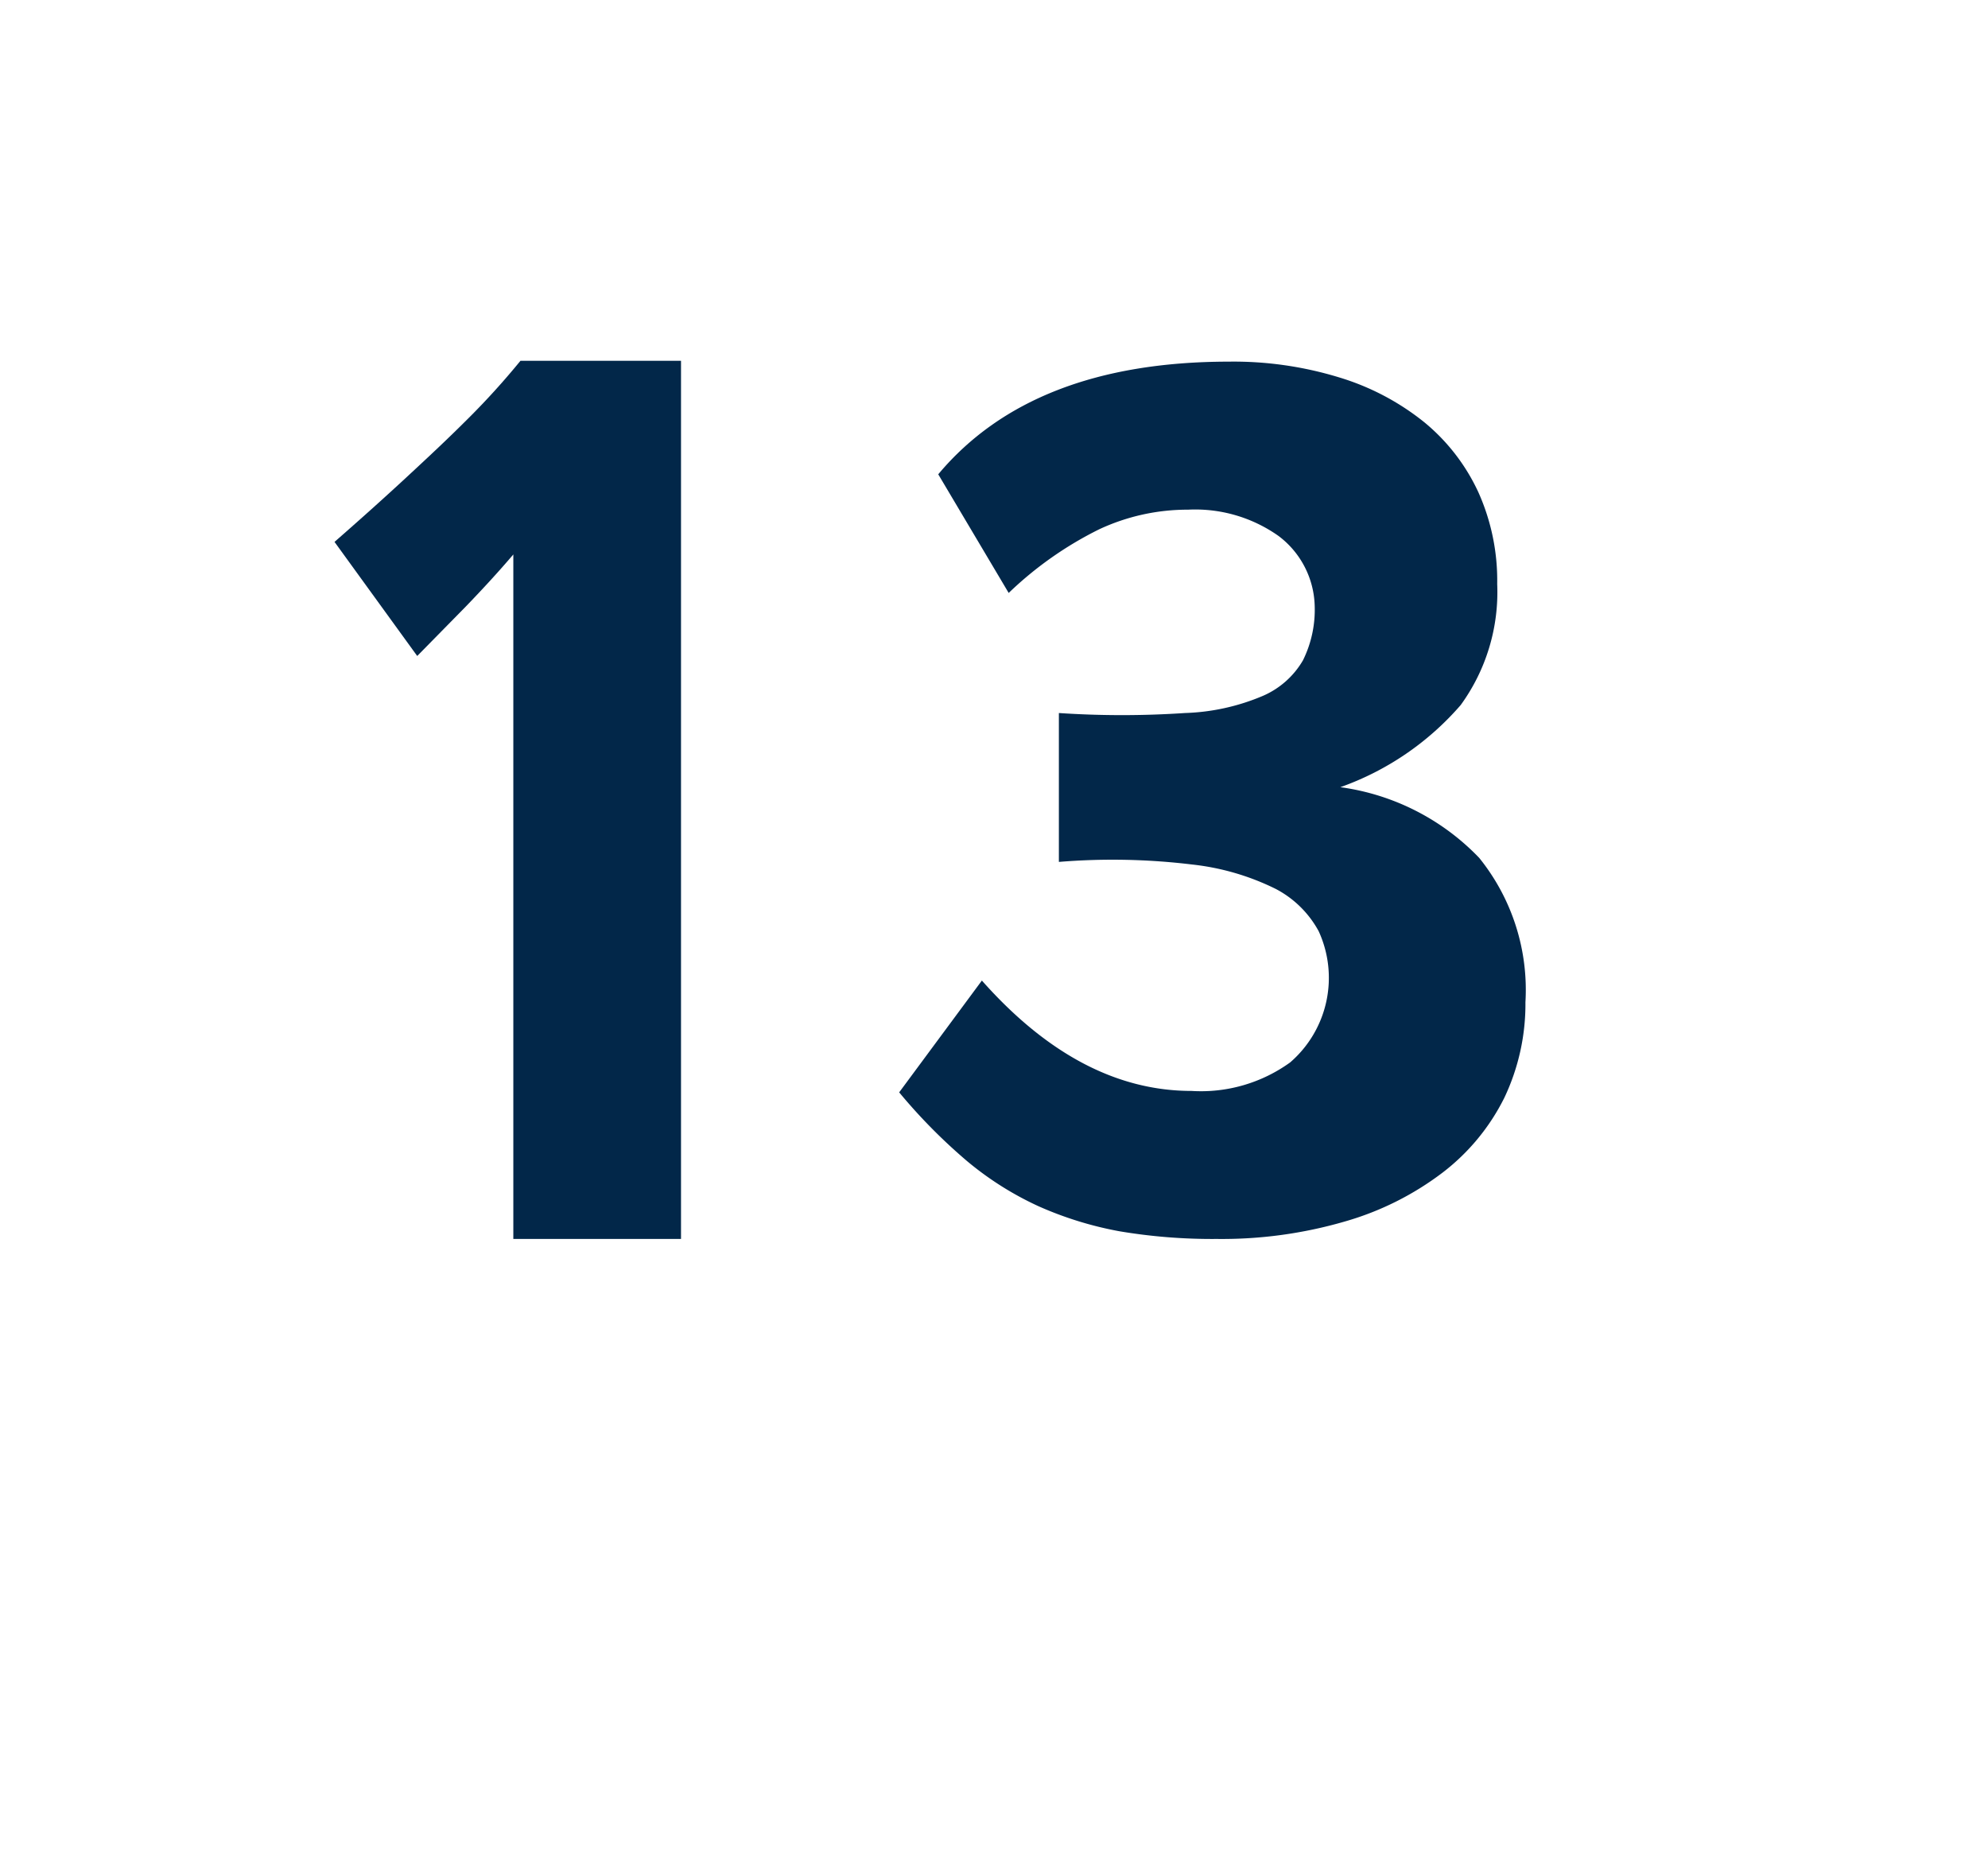 <svg id="Layer_1" data-name="Layer 1" xmlns="http://www.w3.org/2000/svg" viewBox="0 0 69.71 64.98"><defs><style>.cls-1{fill:#022749;}</style></defs><path class="cls-1" d="M18,43.44v-24c-.58.68-1.14,1.28-1.67,1.83L14.63,23l-2.9-4c.88-.77,1.73-1.53,2.55-2.29s1.43-1.33,2.16-2.06a26.3,26.3,0,0,0,1.81-2h5.63V43.44Z"/><path class="cls-1" d="M53.49,35.14a7.65,7.65,0,0,1-.74,3.35,7.52,7.52,0,0,1-2.16,2.62,10.38,10.38,0,0,1-3.44,1.72,15.43,15.43,0,0,1-4.49.61,19.57,19.57,0,0,1-3.41-.27,12.52,12.52,0,0,1-2.84-.88,11.15,11.15,0,0,1-2.5-1.58,19.44,19.44,0,0,1-2.38-2.41l2.9-3.92q3.43,3.87,7.35,3.87a5.34,5.34,0,0,0,3.46-1,3.92,3.92,0,0,0,1-4.6,3.62,3.62,0,0,0-1.5-1.48,8.73,8.73,0,0,0-2.95-.86,23.11,23.11,0,0,0-4.66-.09V25a33.17,33.17,0,0,0,4.42,0,7.58,7.58,0,0,0,2.73-.6,3,3,0,0,0,1.41-1.25,4,4,0,0,0,.41-1.92,3.17,3.17,0,0,0-1.27-2.44,5.06,5.06,0,0,0-3.17-.92,7.32,7.32,0,0,0-3.12.69,12.68,12.68,0,0,0-3.17,2.23l-2.47-4.16q3.3-3.94,10.17-3.95a12.63,12.63,0,0,1,3.88.55,8.82,8.82,0,0,1,3,1.58,6.94,6.94,0,0,1,1.89,2.45,7.56,7.56,0,0,1,.66,3.22,6.73,6.73,0,0,1-1.28,4.24A10,10,0,0,1,47,27.6a8.29,8.29,0,0,1,4.87,2.48A7.37,7.37,0,0,1,53.49,35.14Z"/></svg>